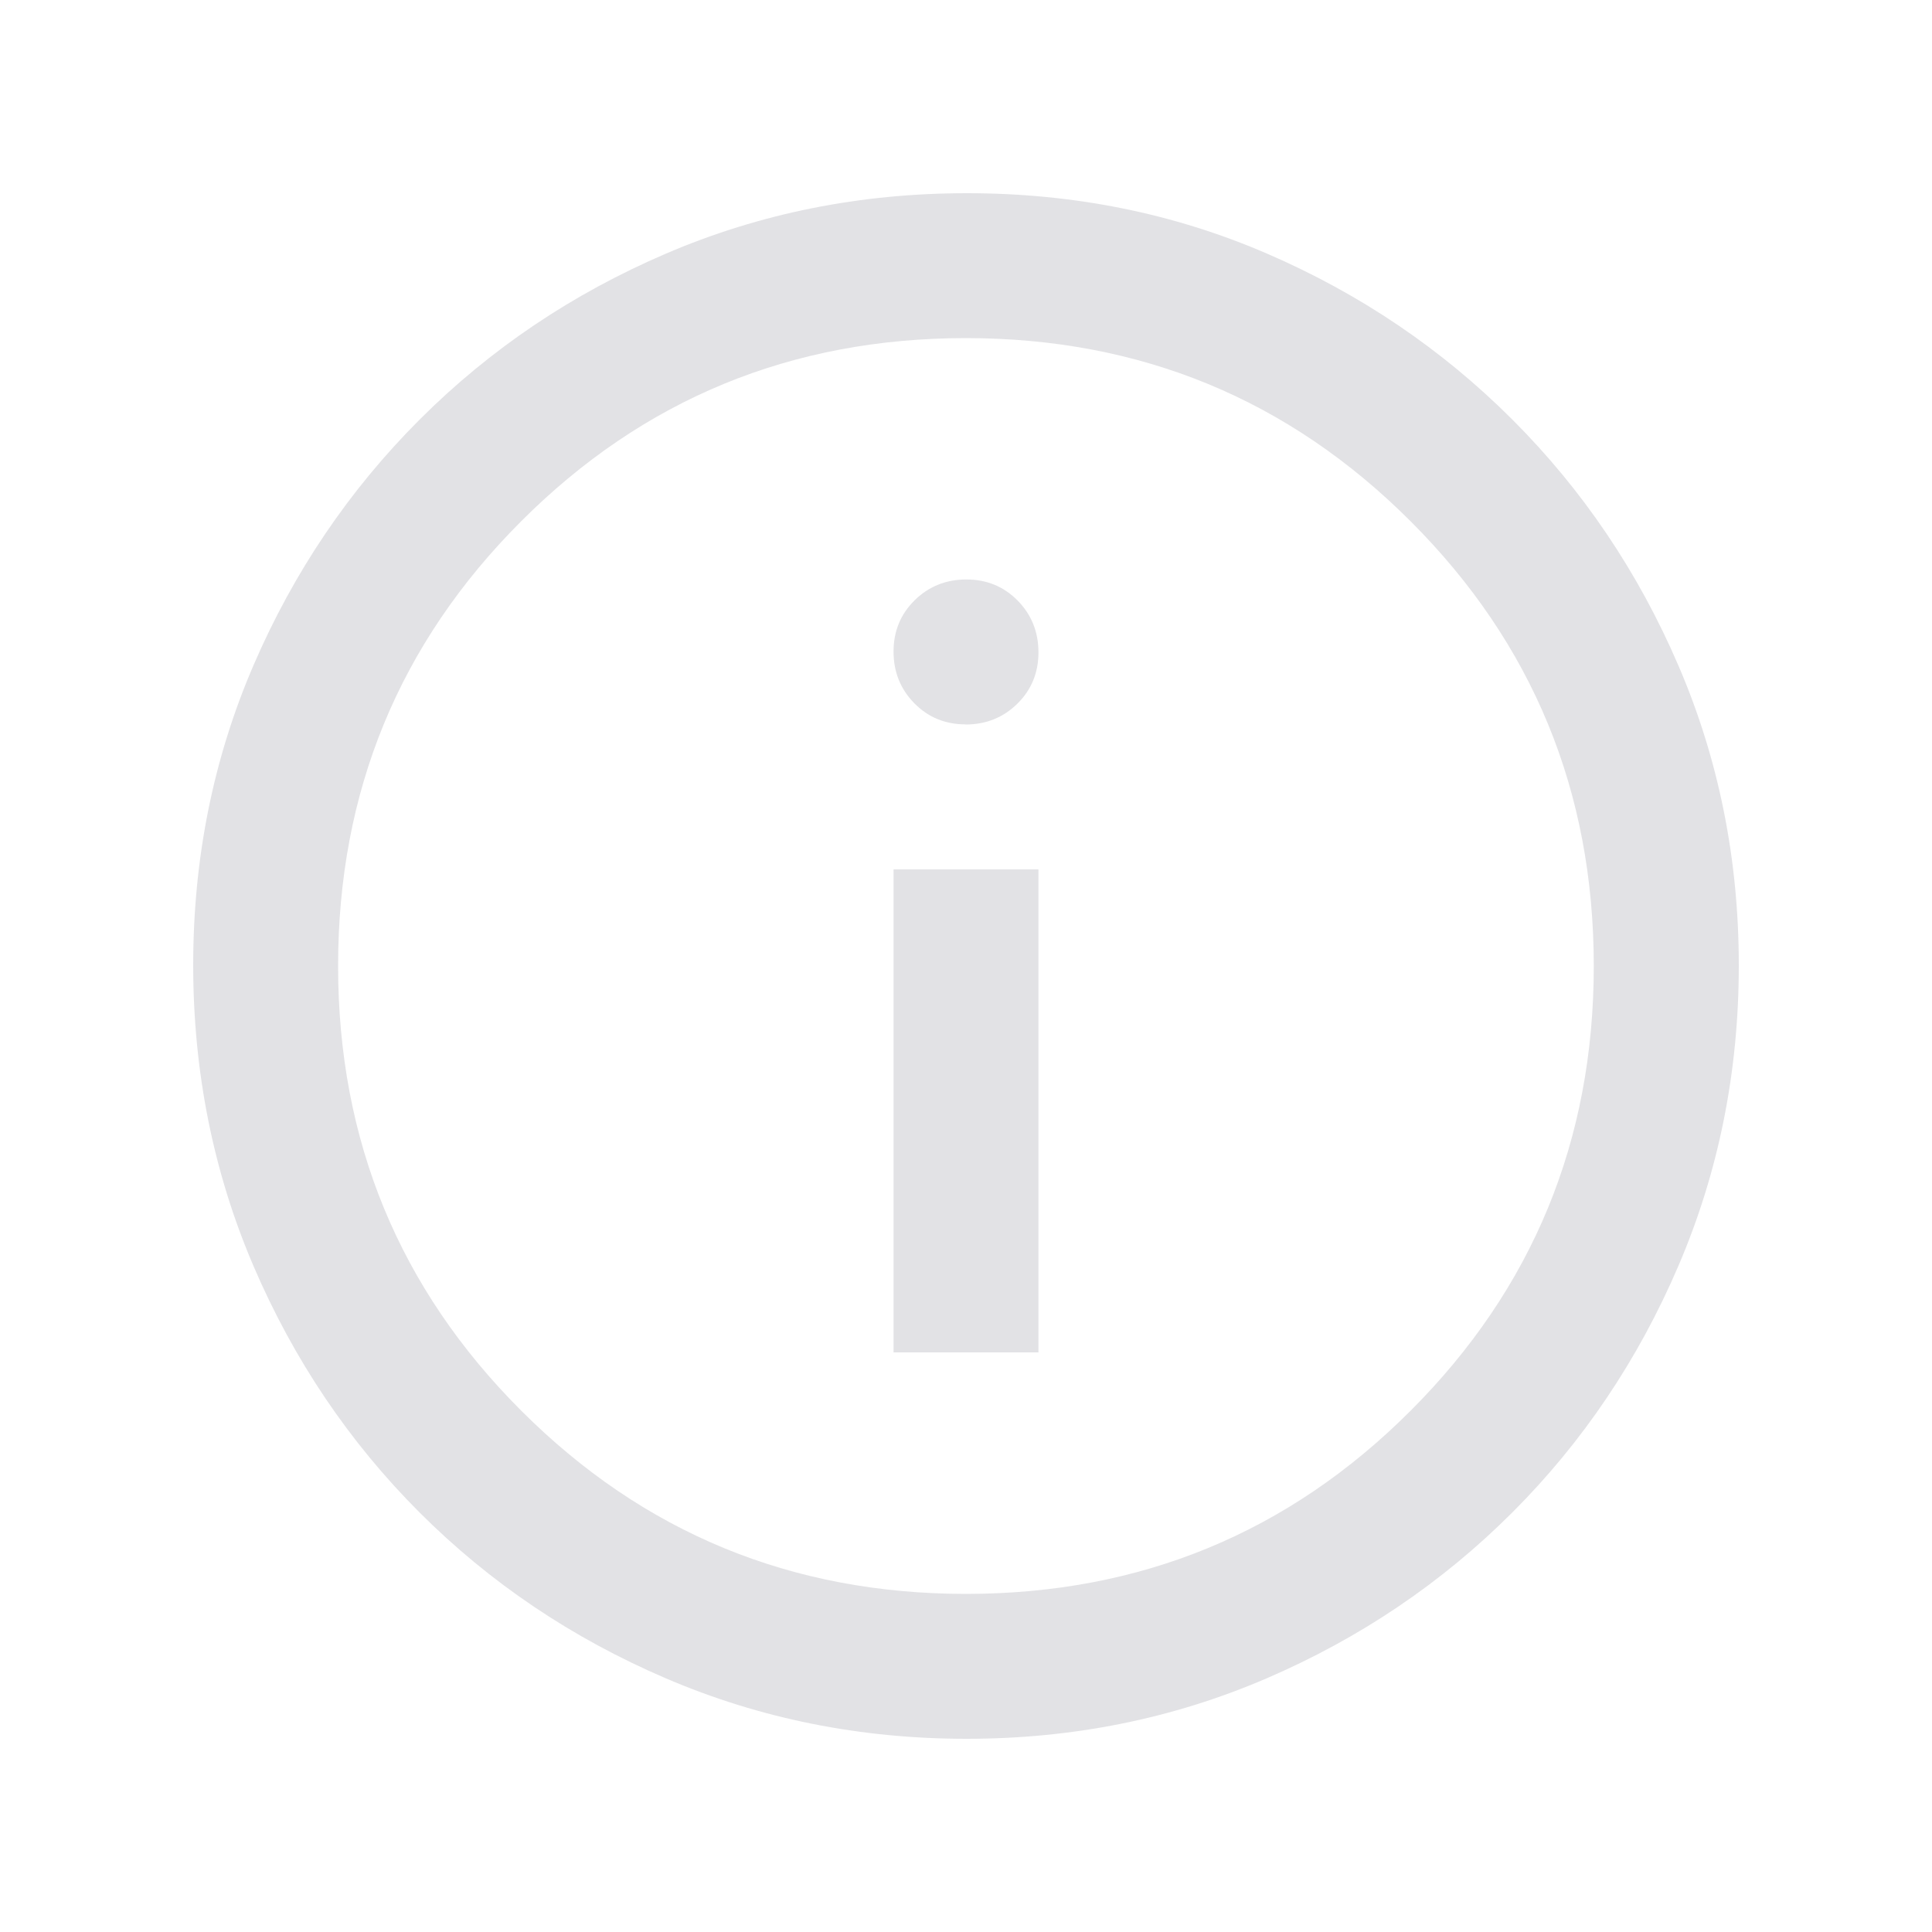 <svg height="16" width="16" xmlns="http://www.w3.org/2000/svg">
  <style type="text/css" id="current-color-scheme">
    .ColorScheme-Text {
      color: #e2e2e5;
    }
  </style>
  <path
    d="M 7.4,11.2 H 8.6 V 7.2 H 7.4 Z M 7.996,6 q 0.254,0 0.429,-0.172 0.175,-0.172 0.175,-0.425 0,-0.254 -0.172,-0.429 -0.172,-0.175 -0.425,-0.175 -0.253,0 -0.428,0.172 -0.175,0.172 -0.175,0.425 0,0.253 0.172,0.428 0.172,0.175 0.425,0.175 z m 0.008,8.4 q -1.321,0 -2.488,-0.5 -1.167,-0.5 -2.042,-1.375 -0.875,-0.875 -1.375,-2.041 Q 1.6,9.318 1.6,7.992 1.6,6.667 2.1,5.508 2.6,4.35 3.475,3.475 4.35,2.6 5.516,2.1 6.682,1.6 8.008,1.6 q 1.326,0 2.484,0.5 1.158,0.5 2.033,1.375 0.875,0.875 1.375,2.037 0.5,1.162 0.5,2.483 0,1.321 -0.5,2.488 -0.5,1.167 -1.375,2.042 -0.875,0.875 -2.037,1.375 -1.162,0.5 -2.483,0.5 z m -0.005,-1.2 q 2.167,0 3.683,-1.517 1.517,-1.517 1.517,-3.683 0,-2.167 -1.517,-3.683 -1.517,-1.517 -3.683,-1.517 -2.167,0 -3.683,1.517 Q 2.8,5.833 2.8,8 q 0,2.167 1.517,3.683 1.517,1.517 3.683,1.517 z m 0,-5.2 z"
    class="ColorScheme-Text" fill="currentColor" />
</svg>